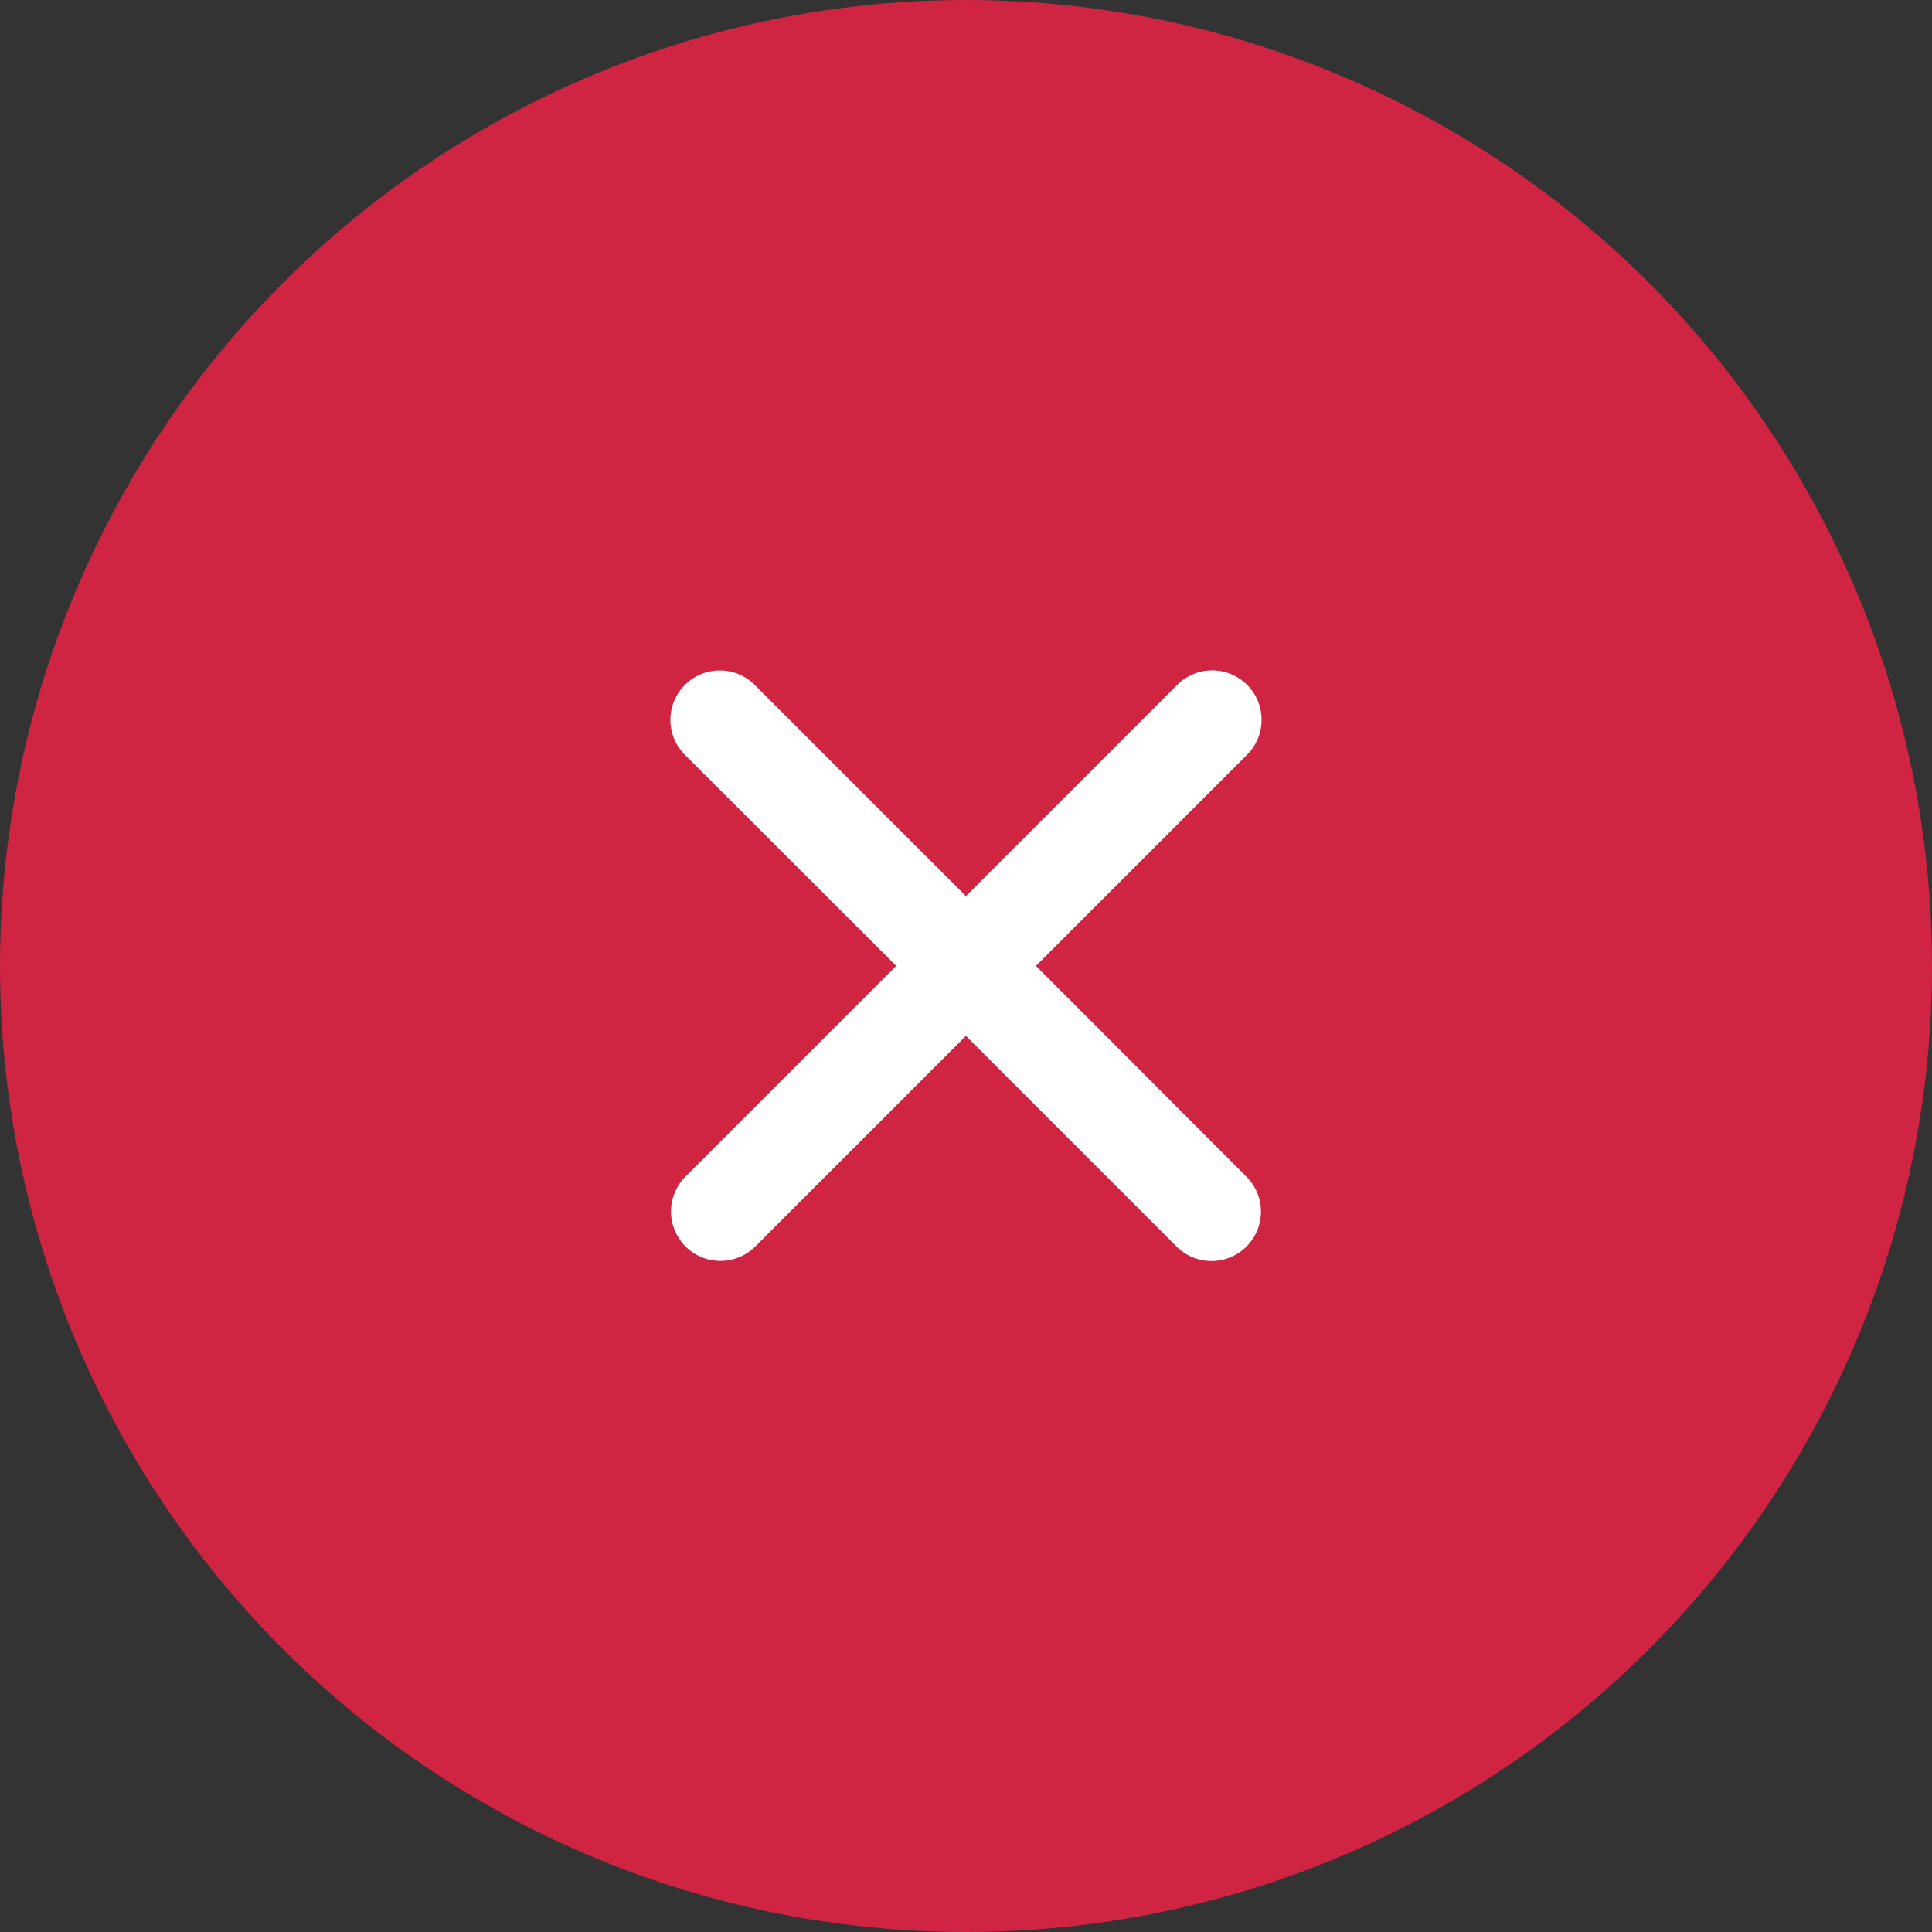 <svg xmlns="http://www.w3.org/2000/svg" width="59" height="59" viewBox="0 0 59 59">
  <rect x="0" y="0" width="59" height="59" fill="#333333" stroke="none"/>
  <g id="cancel" transform="translate(-581 -246)">
    <circle id="Ellipse_662" data-name="Ellipse 662" cx="29.5" cy="29.5" r="29.5" transform="translate(581 246)" fill="#cf2543"/>
    <path id="Icon_ionic-ios-close" data-name="Icon ionic-ios-close" d="M22.439,20.3l6.441-6.441a1.509,1.509,0,1,0-2.134-2.134L20.3,18.169l-6.441-6.441a1.509,1.509,0,1,0-2.134,2.134L18.17,20.3l-6.441,6.441a1.509,1.509,0,0,0,2.134,2.134L20.3,22.438l6.441,6.441a1.509,1.509,0,0,0,2.134-2.134Z" transform="translate(590.197 255.196)" fill="#fff"/>
  </g>
</svg>
